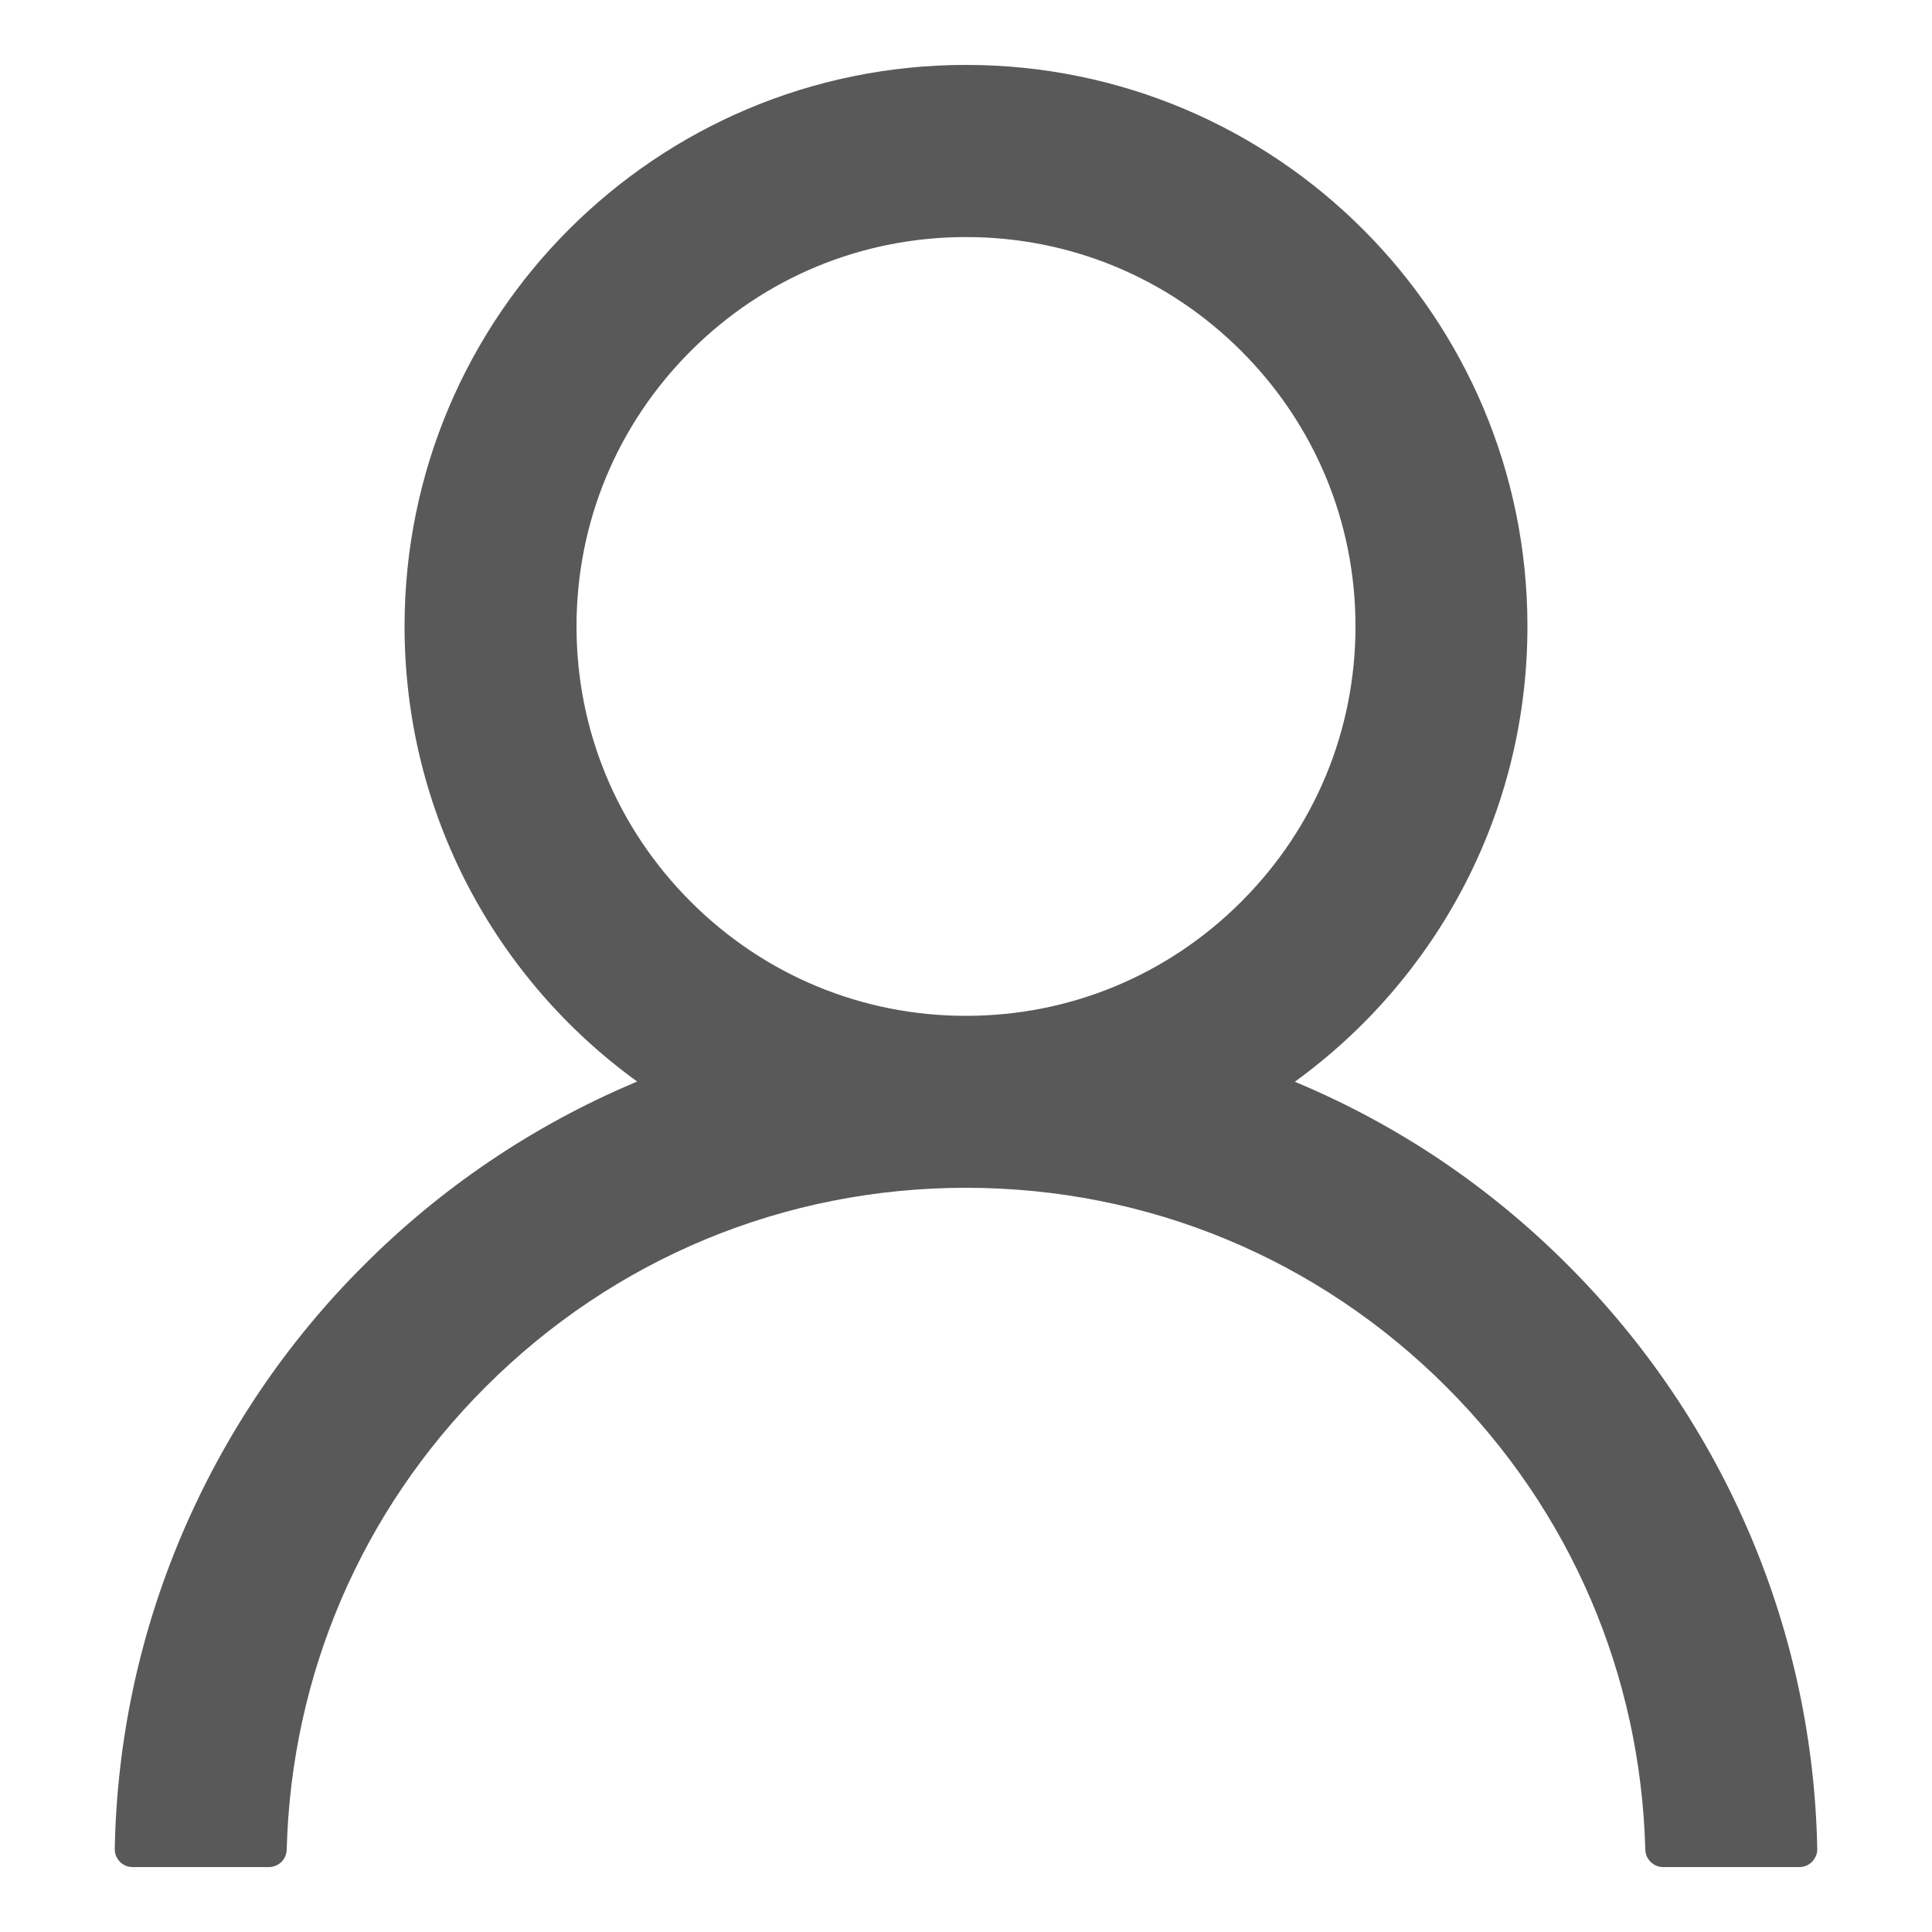 <svg width="10" height="10" viewBox="0 0 10 10" fill="none" xmlns="http://www.w3.org/2000/svg">
<path d="M0.939 7.948C1.161 7.425 1.481 6.949 1.884 6.548C2.285 6.146 2.761 5.825 3.284 5.604C3.289 5.601 3.294 5.6 3.298 5.598C2.568 5.07 2.094 4.211 2.094 3.242C2.094 1.637 3.395 0.336 5 0.336C6.605 0.336 7.906 1.637 7.906 3.242C7.906 4.211 7.432 5.07 6.702 5.599C6.706 5.601 6.711 5.602 6.716 5.605C7.241 5.826 7.712 6.144 8.116 6.549C8.518 6.951 8.839 7.426 9.061 7.95C9.278 8.462 9.395 9.011 9.406 9.568C9.407 9.58 9.404 9.593 9.4 9.605C9.395 9.616 9.388 9.627 9.38 9.636C9.371 9.645 9.36 9.652 9.349 9.657C9.337 9.662 9.325 9.664 9.312 9.664H8.609C8.558 9.664 8.517 9.623 8.516 9.573C8.492 8.668 8.129 7.821 7.487 7.179C6.822 6.514 5.94 6.148 5 6.148C4.06 6.148 3.178 6.514 2.513 7.179C1.871 7.821 1.508 8.668 1.484 9.573C1.483 9.624 1.442 9.664 1.391 9.664H0.688C0.675 9.664 0.663 9.662 0.651 9.657C0.64 9.652 0.629 9.645 0.62 9.636C0.612 9.627 0.605 9.616 0.6 9.605C0.596 9.593 0.593 9.58 0.594 9.568C0.605 9.008 0.721 8.463 0.939 7.948ZM5 5.258C5.538 5.258 6.044 5.048 6.425 4.667C6.806 4.286 7.016 3.78 7.016 3.242C7.016 2.704 6.806 2.198 6.425 1.817C6.044 1.436 5.538 1.227 5 1.227C4.462 1.227 3.956 1.436 3.575 1.817C3.194 2.198 2.984 2.704 2.984 3.242C2.984 3.78 3.194 4.286 3.575 4.667C3.956 5.048 4.462 5.258 5 5.258Z" fill="black" fill-opacity="0.65"/>
</svg>
